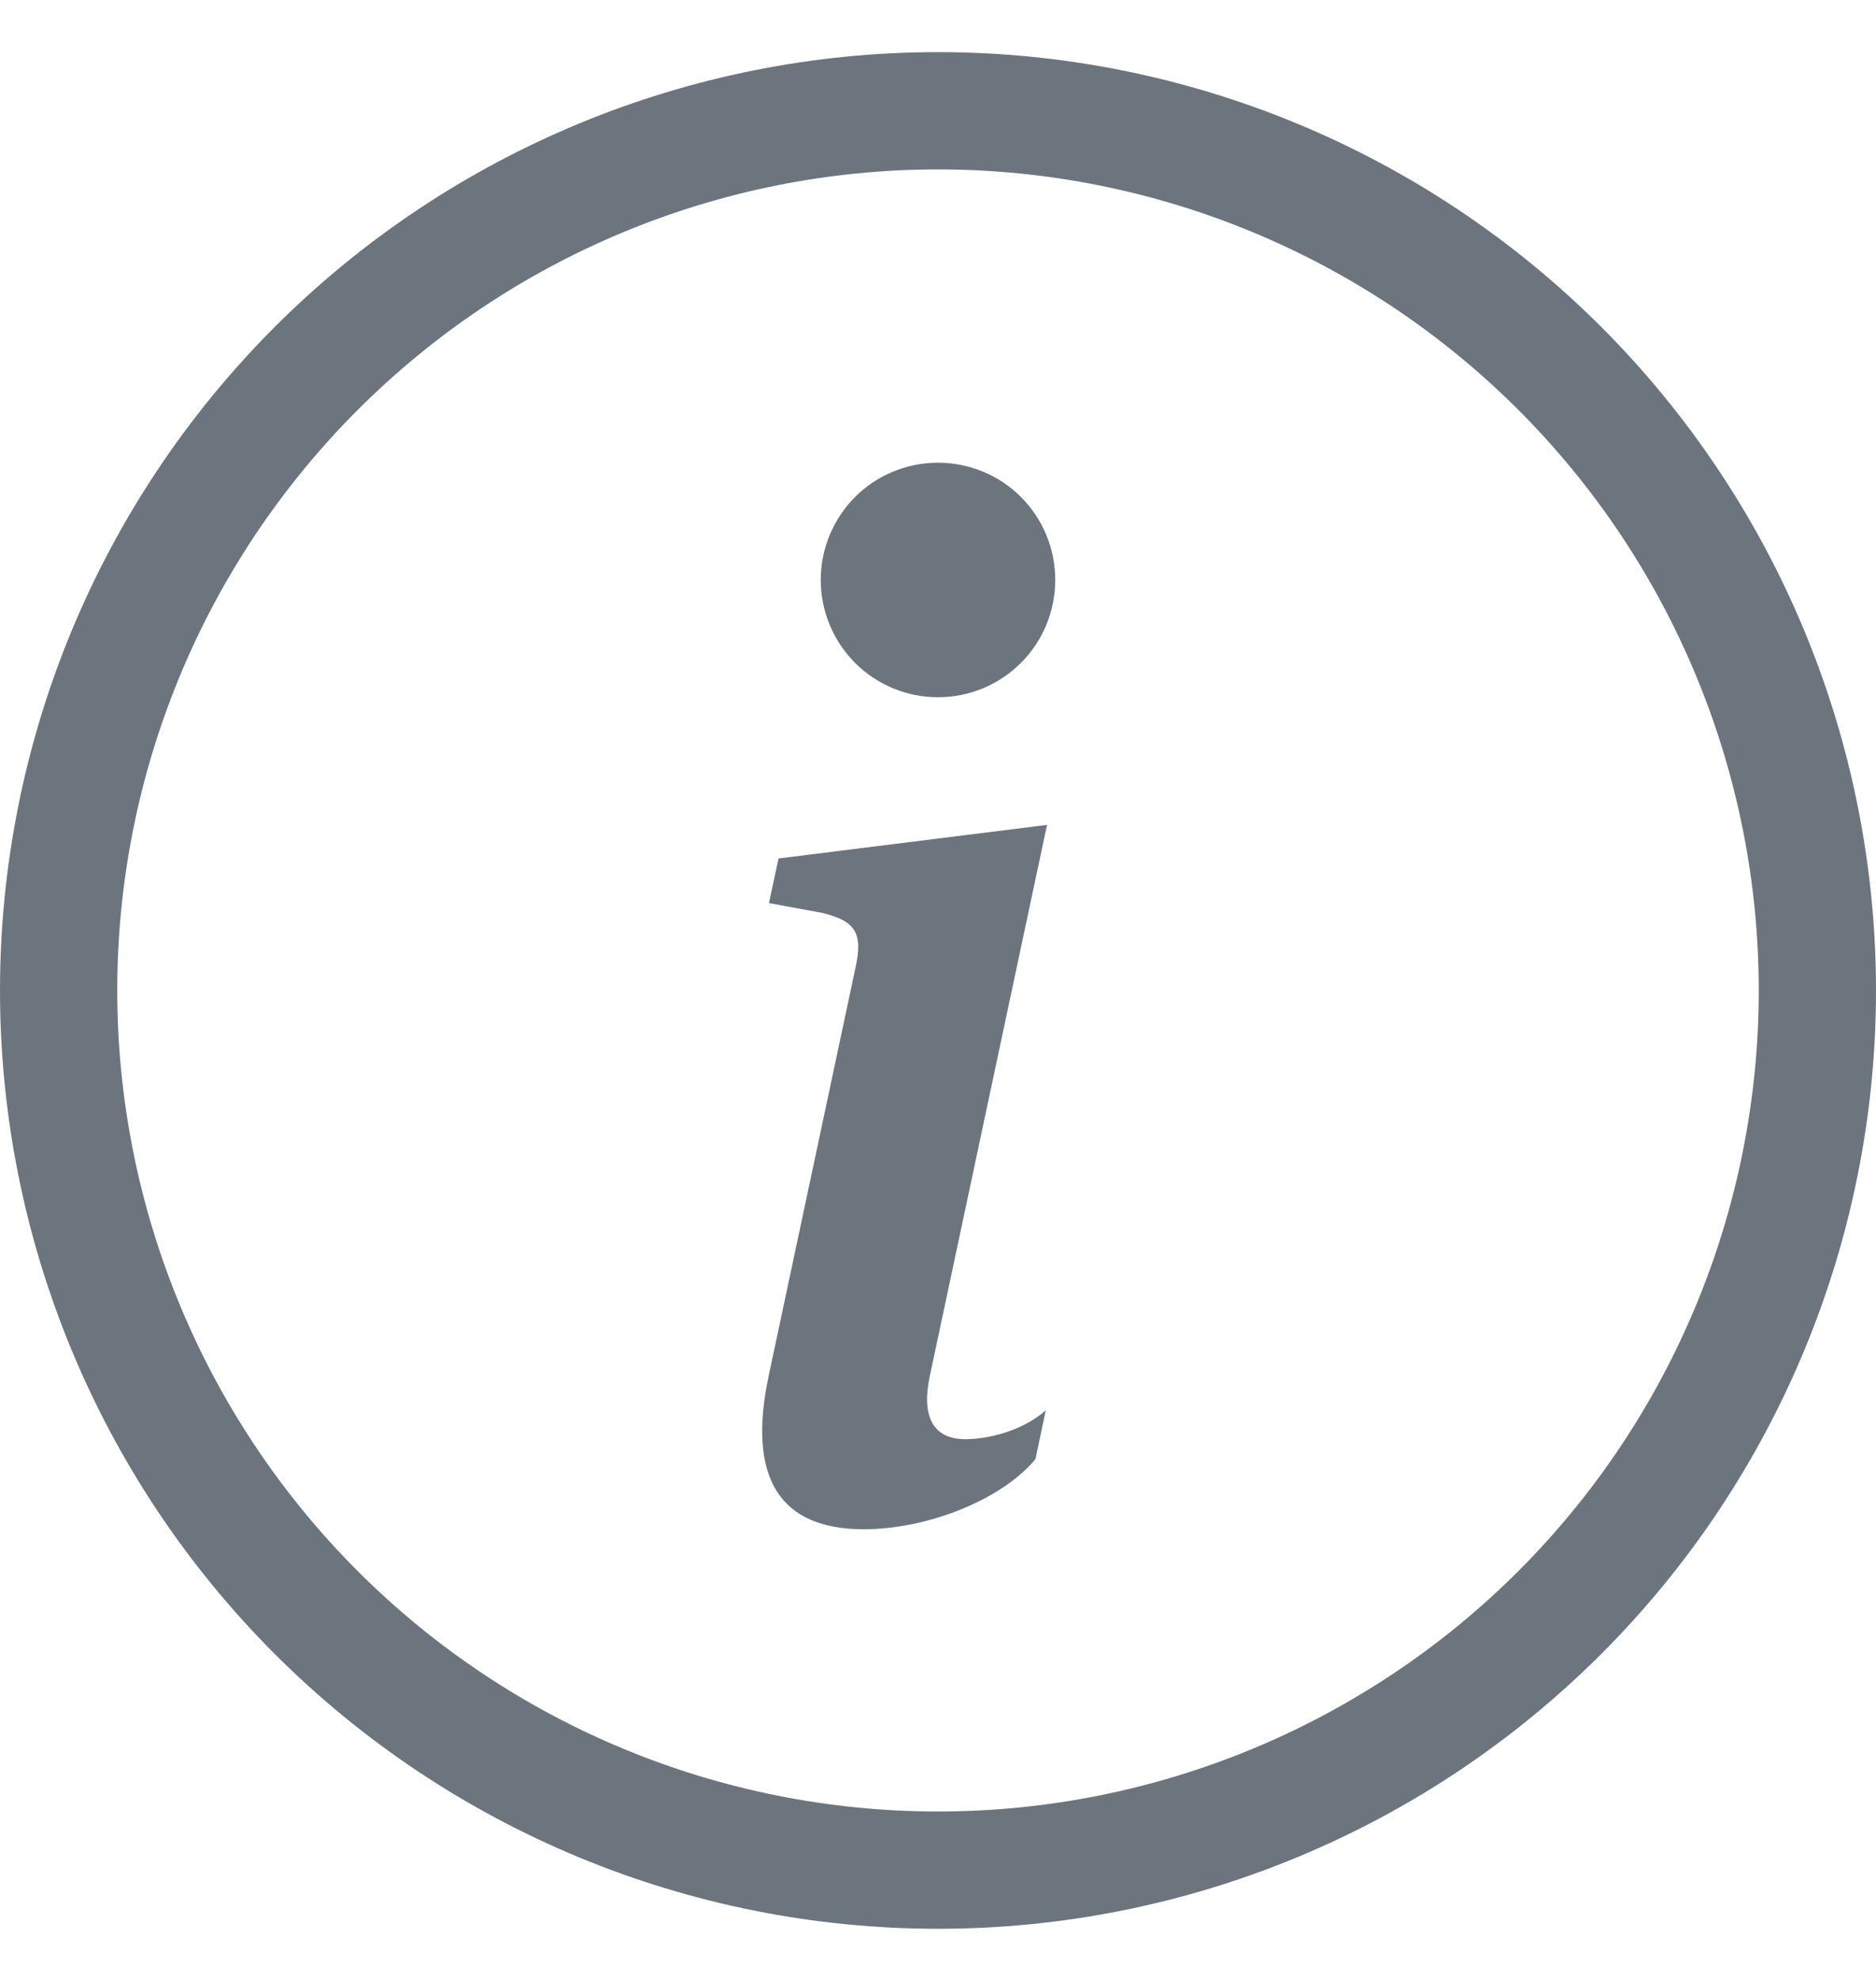 <svg width="18" height="19" viewBox="0 0 18 19" fill="none" xmlns="http://www.w3.org/2000/svg">
  <g clip-path="url(#clip0_3515_188542)">
    <path d="M9 17.375C6.911 17.375 4.908 16.545 3.432 15.069C1.955 13.592 1.125 11.589 1.125 9.5C1.125 7.411 1.955 5.408 3.432 3.932C4.908 2.455 6.911 1.625 9 1.625C11.089 1.625 13.092 2.455 14.569 3.932C16.045 5.408 16.875 7.411 16.875 9.5C16.875 11.589 16.045 13.592 14.569 15.069C13.092 16.545 11.089 17.375 9 17.375ZM9 18.5C11.387 18.5 13.676 17.552 15.364 15.864C17.052 14.176 18 11.887 18 9.5C18 7.113 17.052 4.824 15.364 3.136C13.676 1.448 11.387 0.5 9 0.5C6.613 0.5 4.324 1.448 2.636 3.136C0.948 4.824 0 7.113 0 9.5C0 11.887 0.948 14.176 2.636 15.864C4.324 17.552 6.613 18.5 9 18.5Z" fill="#6C757D"/>
    <path d="M10.046 7.912L7.47 8.234L7.378 8.662L7.884 8.755C8.215 8.834 8.28 8.953 8.208 9.283L7.378 13.184C7.16 14.194 7.496 14.668 8.287 14.668C8.9 14.668 9.612 14.385 9.935 13.995L10.034 13.527C9.809 13.726 9.48 13.804 9.262 13.804C8.953 13.804 8.84 13.587 8.92 13.205L10.046 7.912ZM10.125 5.562C10.125 5.861 10.007 6.147 9.796 6.358C9.585 6.569 9.298 6.688 9 6.688C8.702 6.688 8.415 6.569 8.204 6.358C7.994 6.147 7.875 5.861 7.875 5.562C7.875 5.264 7.994 4.978 8.204 4.767C8.415 4.556 8.702 4.438 9 4.438C9.298 4.438 9.585 4.556 9.796 4.767C10.007 4.978 10.125 5.264 10.125 5.562Z" fill="#6C757D"/>
  </g>
  <defs>
    <clipPath id="clip0_3515_188542">
      <rect width="18" height="18" fill="white" transform="translate(0 0.5)"/>
    </clipPath>
  </defs>
</svg>
